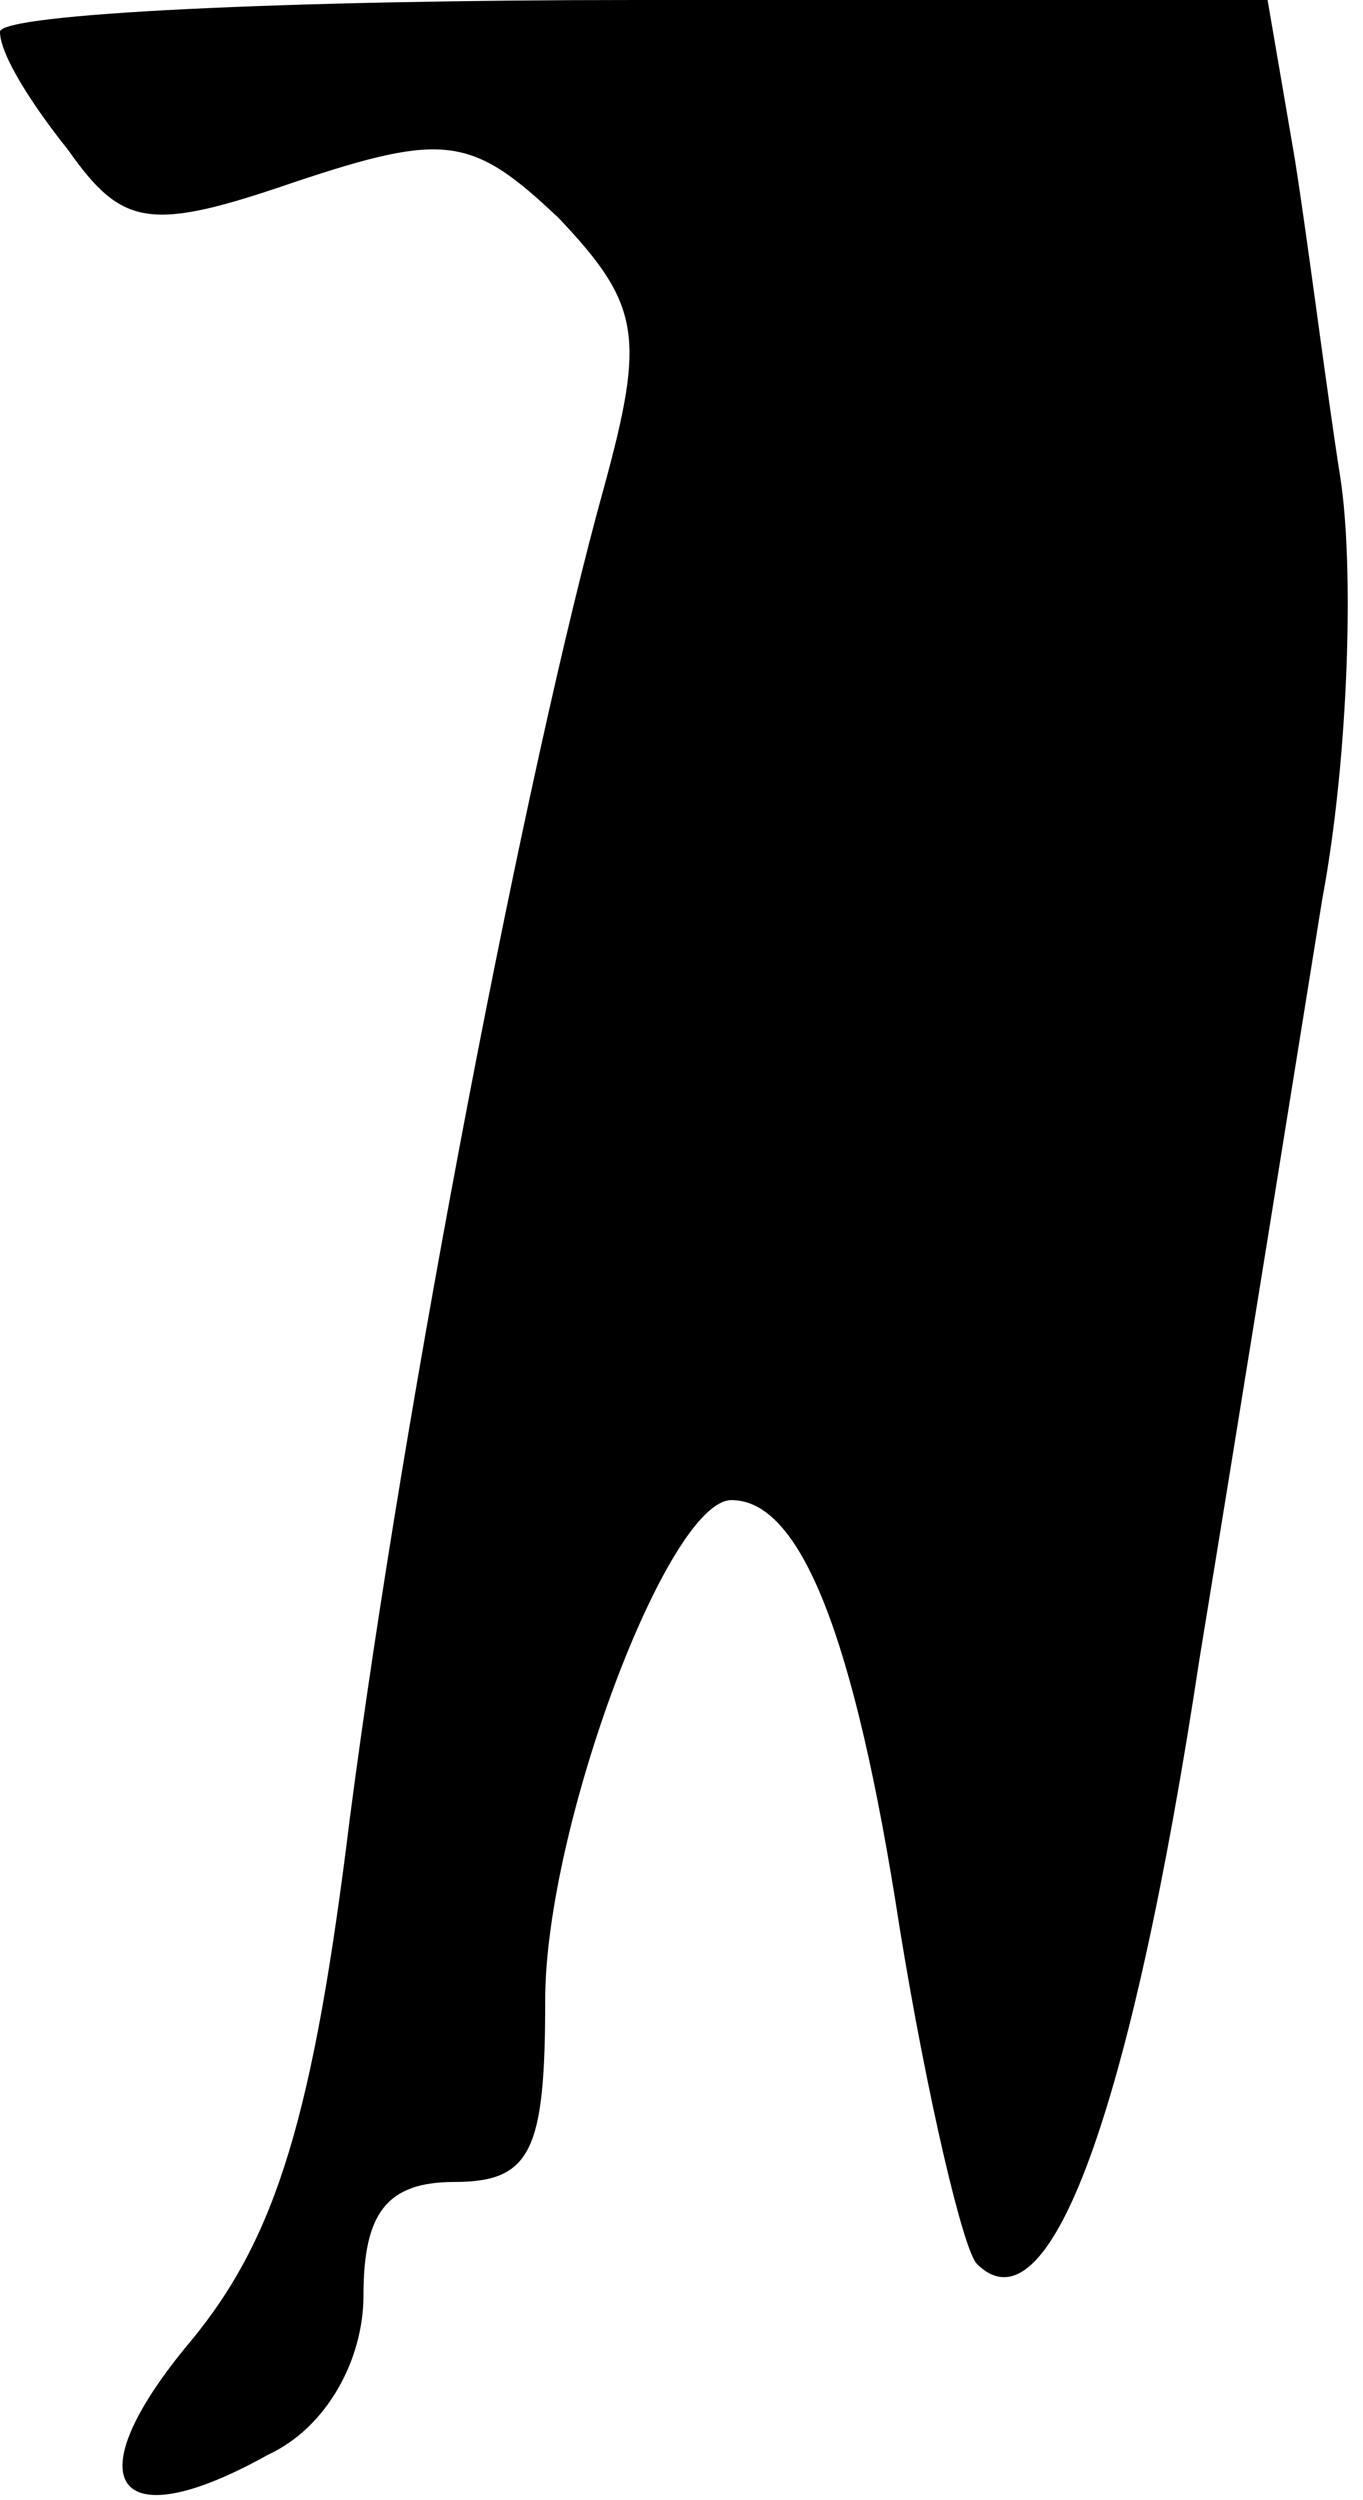 <?xml version="1.0" standalone="no"?>
<!DOCTYPE svg PUBLIC "-//W3C//DTD SVG 20010904//EN"
 "http://www.w3.org/TR/2001/REC-SVG-20010904/DTD/svg10.dtd">
<svg version="1.0" xmlns="http://www.w3.org/2000/svg"
 width="30pt" height="55pt" viewBox="0 0 30 55"
 preserveAspectRatio="xMidYMid meet">
<g transform="translate(0,55) scale(0.1,-0.1)"
fill="#000000" stroke="none">
<path fill="#000000" stroke="none" d="M0 543 c0 -5 7 -16 15 -26 12 -17 18
-18 50 -7 33 11 39 10 58 -8 18 -19 19 -26 10 -59 -17 -61 -44 -201 -56 -293
-8 -65 -16 -92 -35 -115 -26 -31 -17 -44 17 -25 13 6 21 21 21 35 0 18 5 25
20 25 17 0 20 7 20 40 0 38 27 110 41 110 15 0 27 -29 37 -94 6 -37 14 -71 17
-74 16 -16 34 34 49 133 10 61 22 136 27 167 6 32 7 74 4 93 -3 19 -7 51 -10
70 l-6 35 -139 0 c-77 0 -140 -3 -140 -7z"/>
</g>
</svg>
